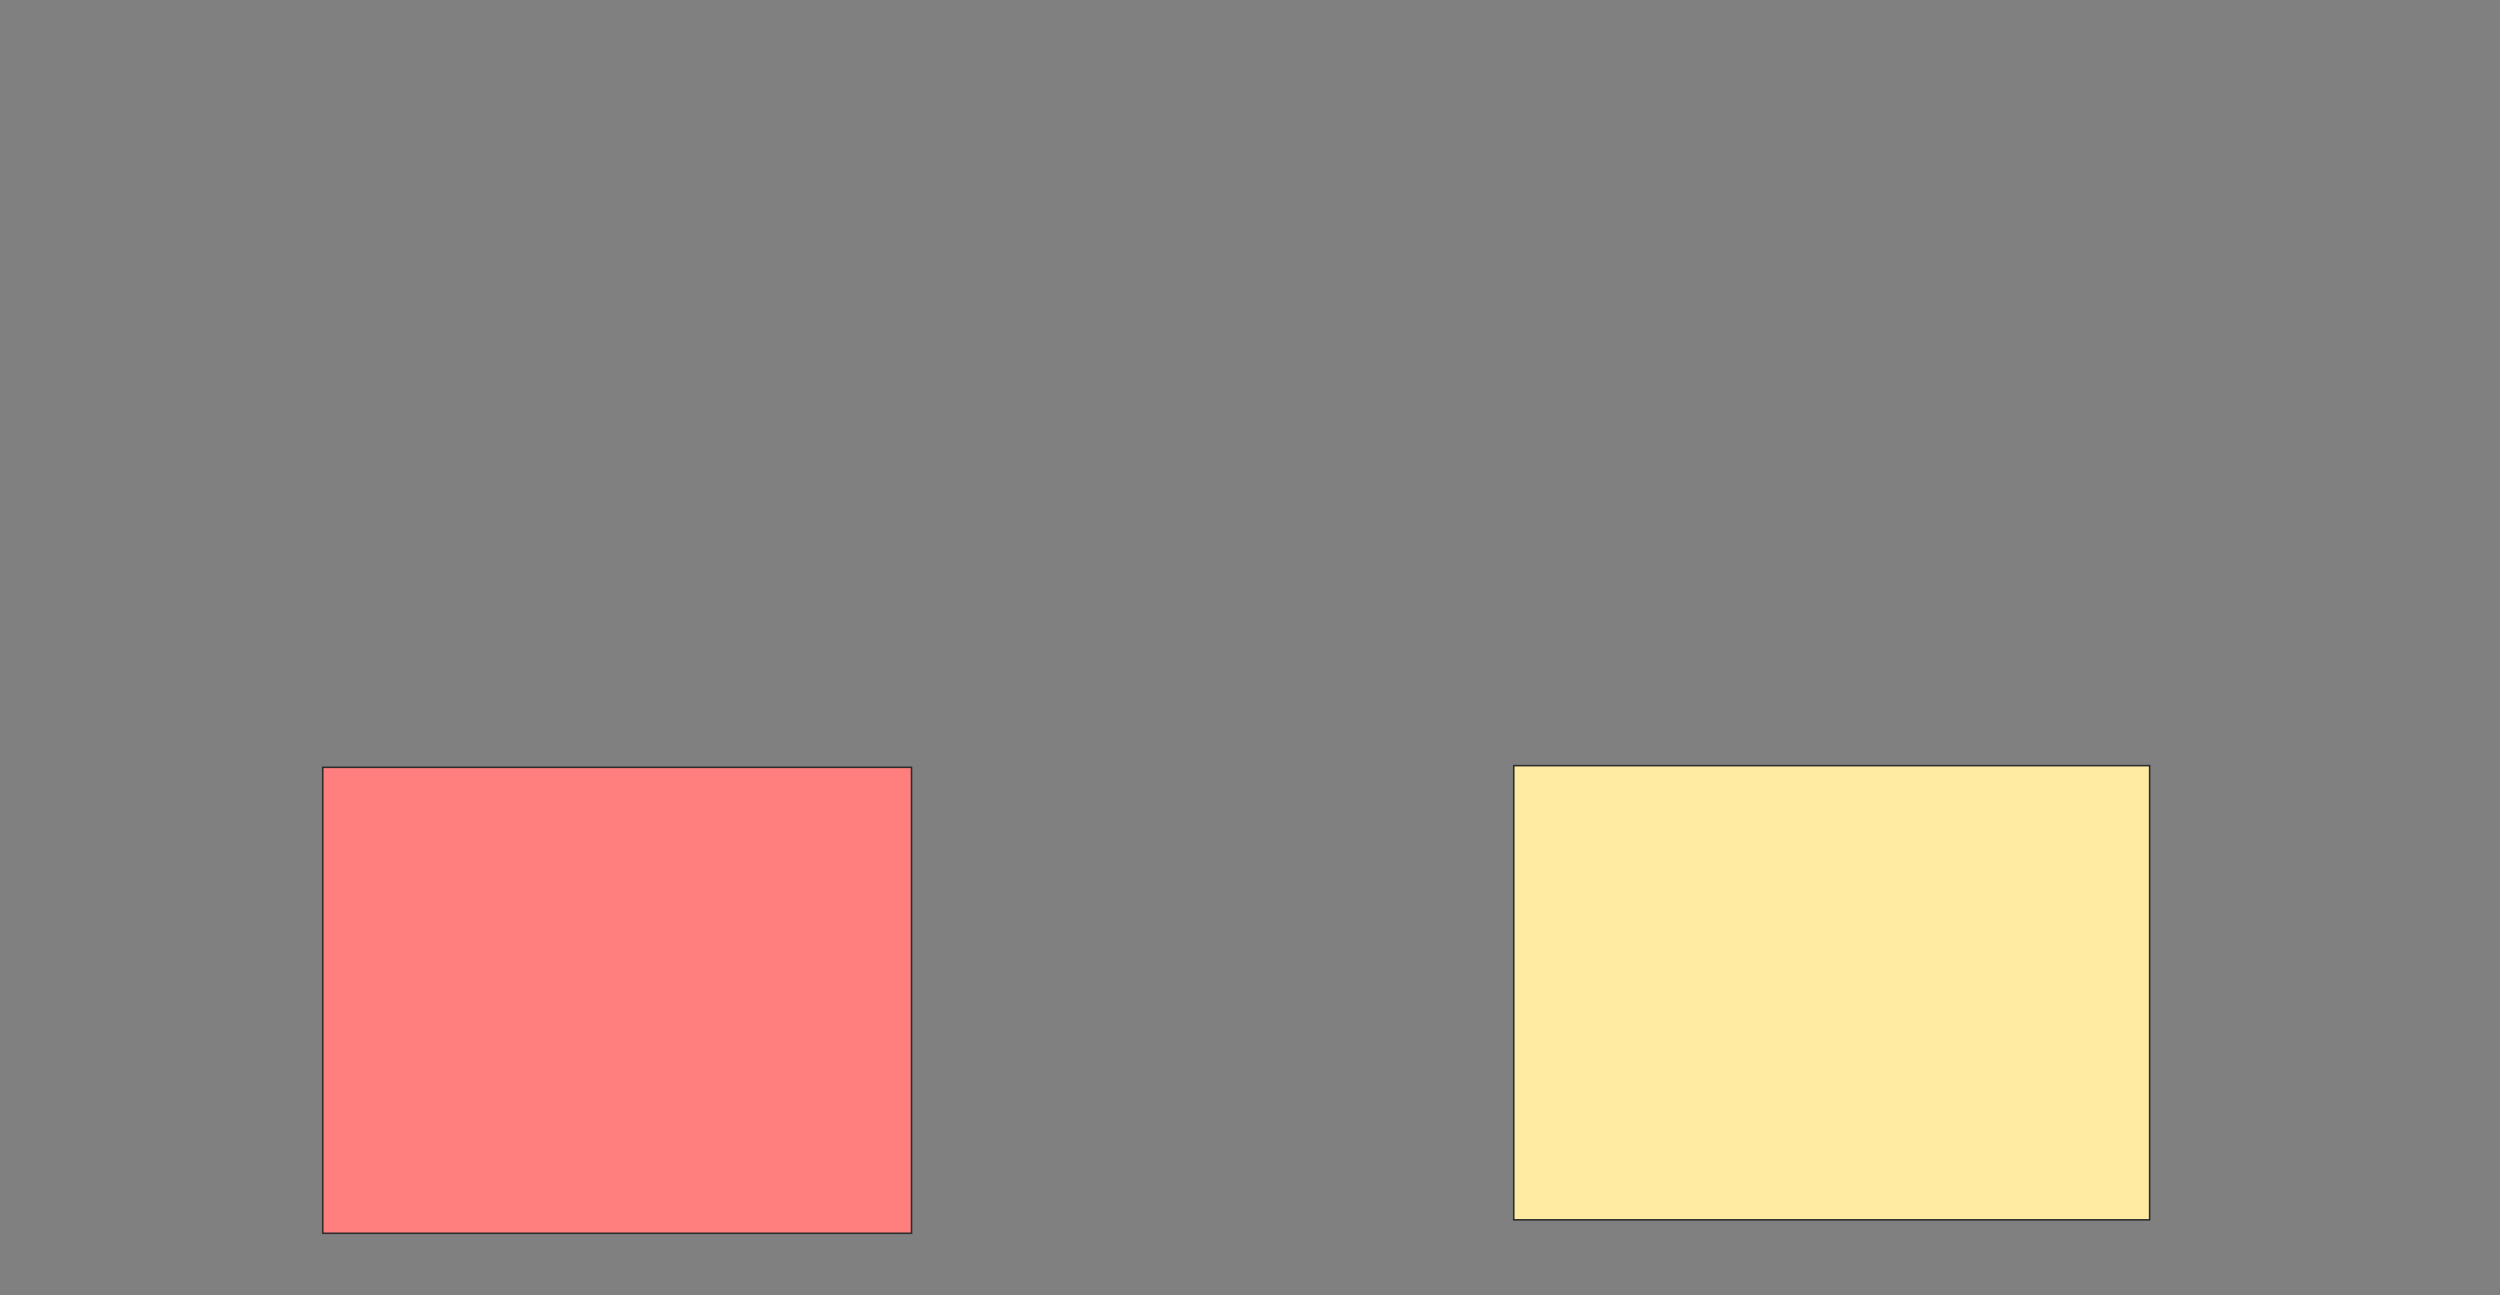 <svg height="819" width="1581" xmlns="http://www.w3.org/2000/svg"><rect width="100%" height="100%" fill="#808080" stroke="none"/><g stroke="#2d2d2d"><path d="m204.106 485.255h372.34v294.681h-372.34z" fill="#ff7e7e"/><path d="m957.298 484.192h402.128v287.234h-402.128z" fill="#ffeba2"/></g></svg>